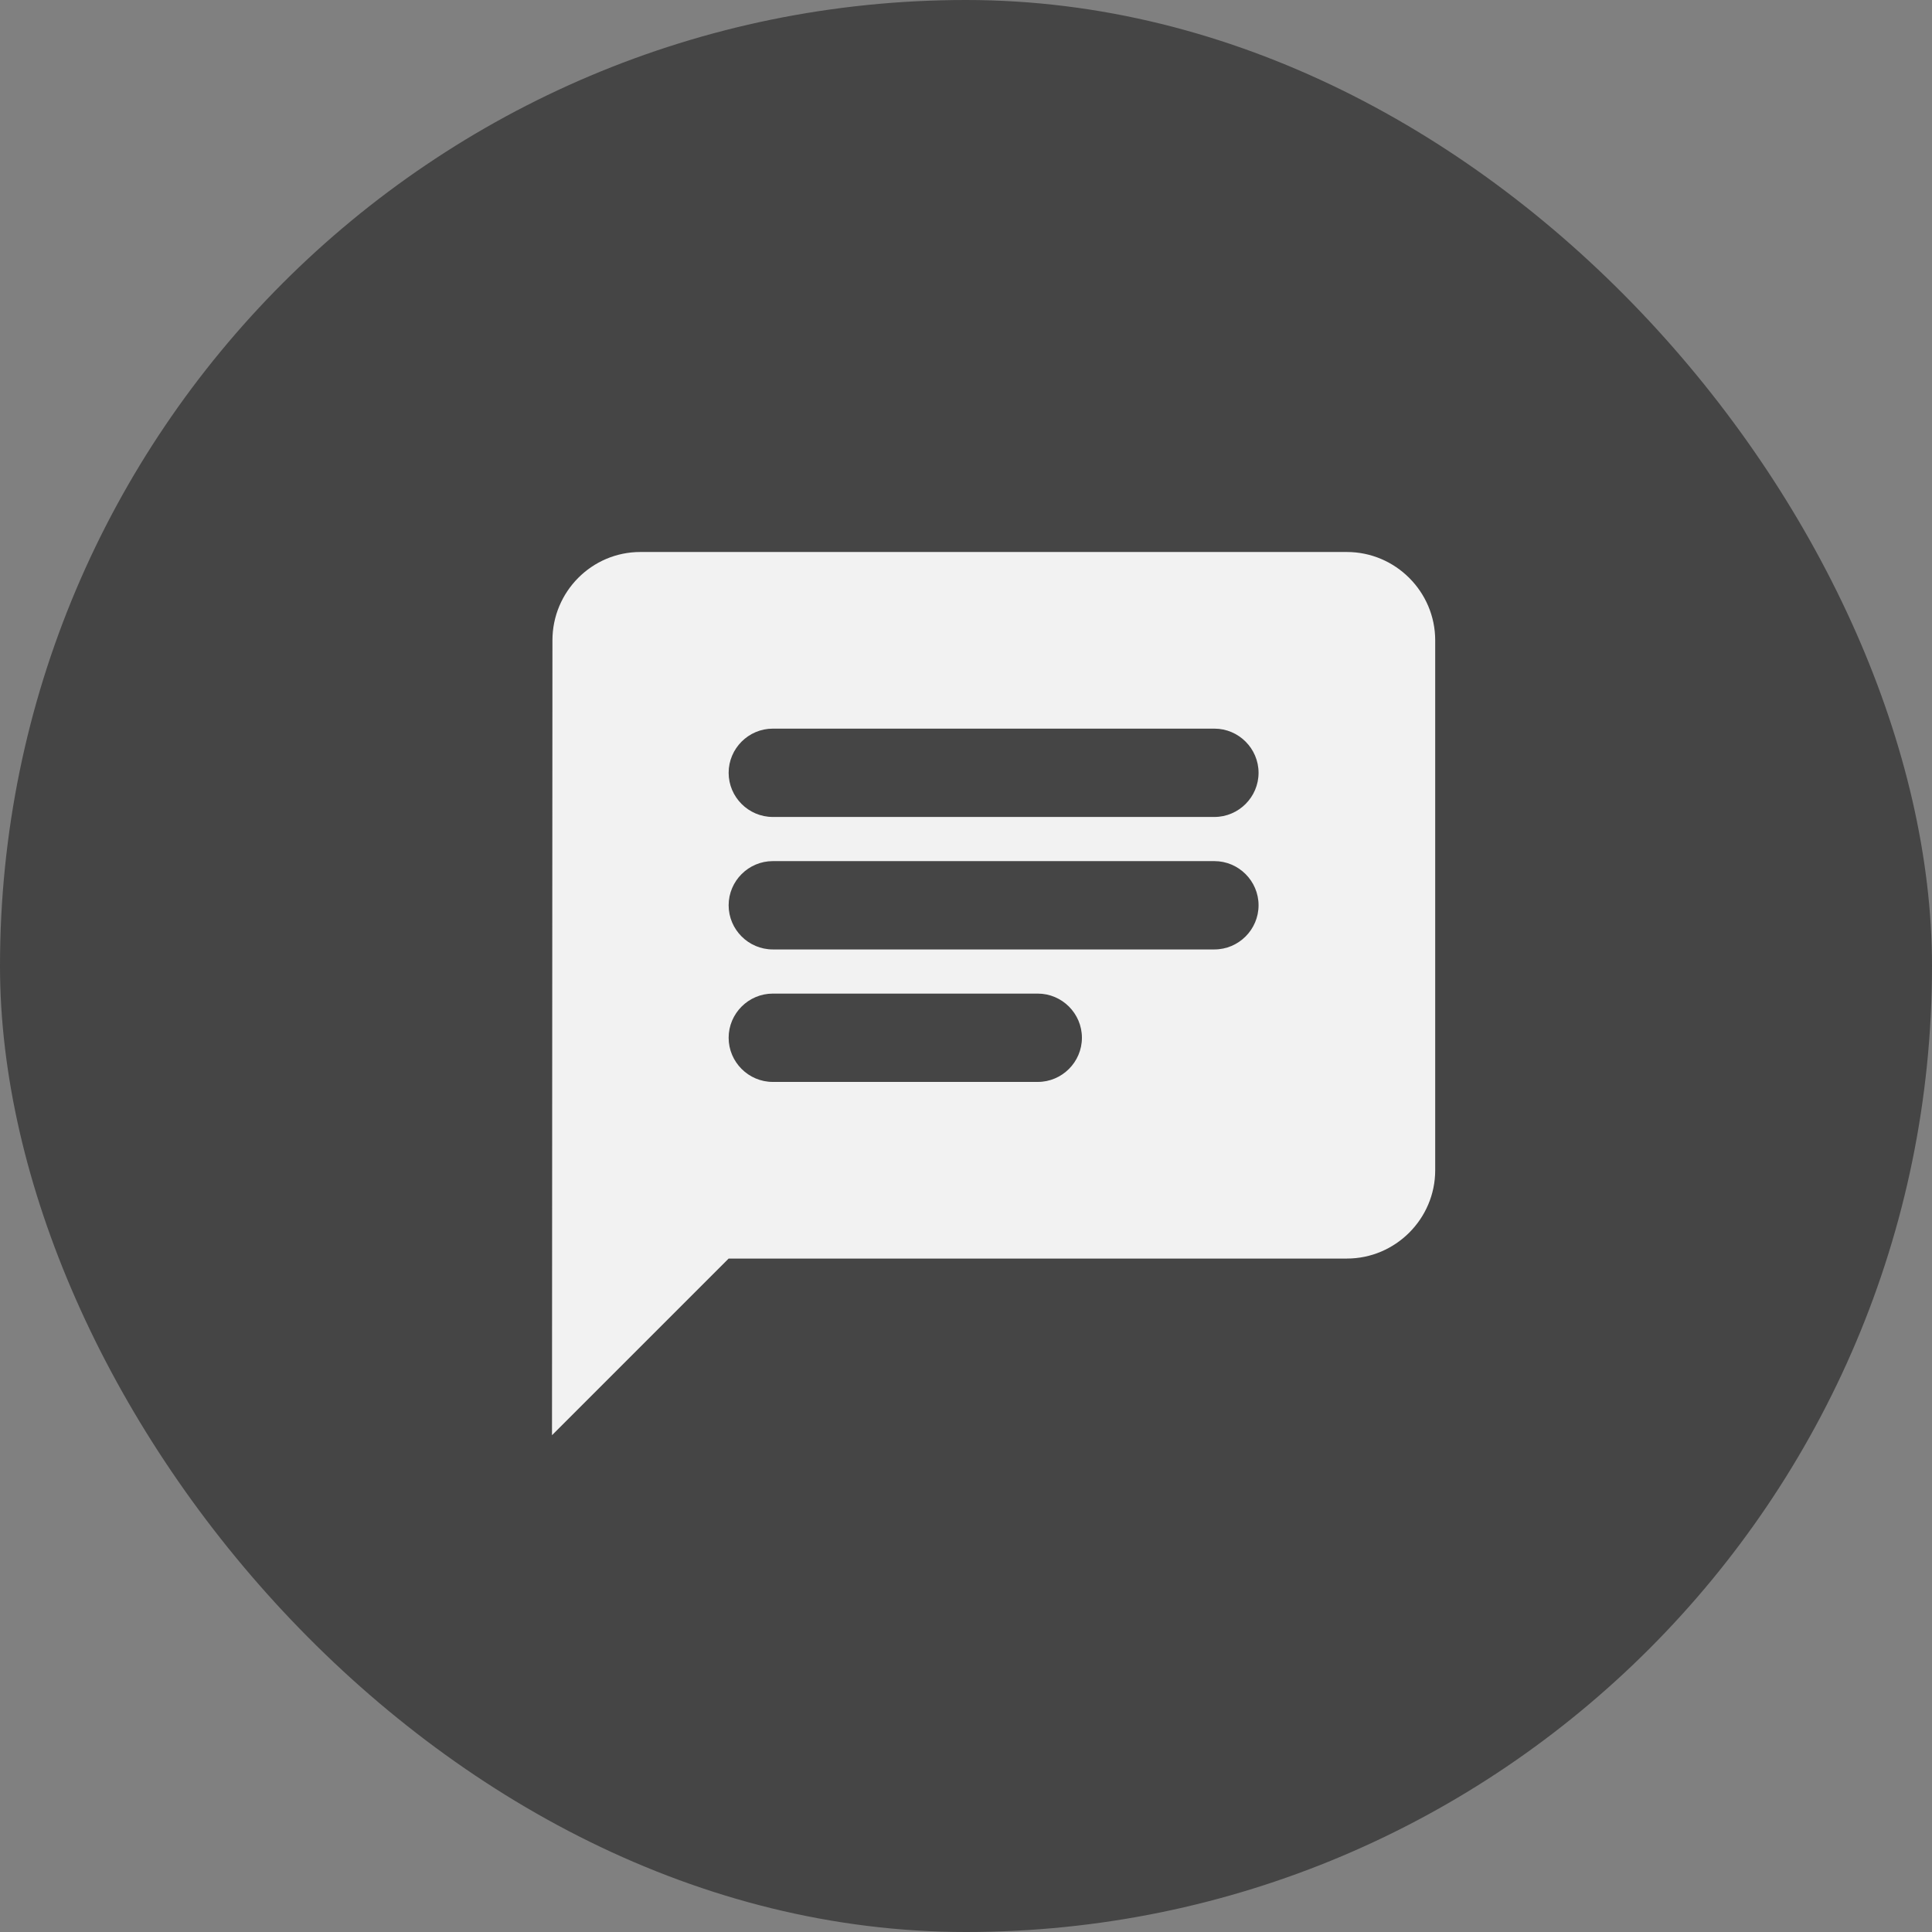 <svg width="35" height="35" viewBox="0 0 35 35" fill="none" xmlns="http://www.w3.org/2000/svg">
<rect x="0" y="0" width="35" height="35" fill="#808080" stroke="none"/>
<g id="Frame 3">
<rect width="35" height="35" rx="17.5" fill="#454545"/>
<path id="Vector" d="M24.4 10H11.6C10.72 10 10.008 10.72 10.008 11.6L10 26L13.2 22.8H24.4C25.28 22.8 26 22.08 26 21.2V11.6C26 10.72 25.28 10 24.4 10ZM14 15.6H22C22.44 15.6 22.8 15.96 22.8 16.4C22.8 16.84 22.44 17.2 22 17.2H14C13.56 17.2 13.2 16.84 13.2 16.4C13.2 15.96 13.56 15.6 14 15.6ZM18.8 19.6H14C13.56 19.6 13.2 19.24 13.2 18.8C13.2 18.36 13.56 18 14 18H18.8C19.24 18 19.6 18.36 19.6 18.8C19.6 19.24 19.24 19.6 18.8 19.6ZM22 14.8H14C13.56 14.8 13.2 14.44 13.2 14C13.2 13.56 13.56 13.2 14 13.2H22C22.44 13.2 22.8 13.56 22.8 14C22.8 14.44 22.44 14.8 22 14.8Z" fill="#F2F2F2"/>
</g>
</svg>
